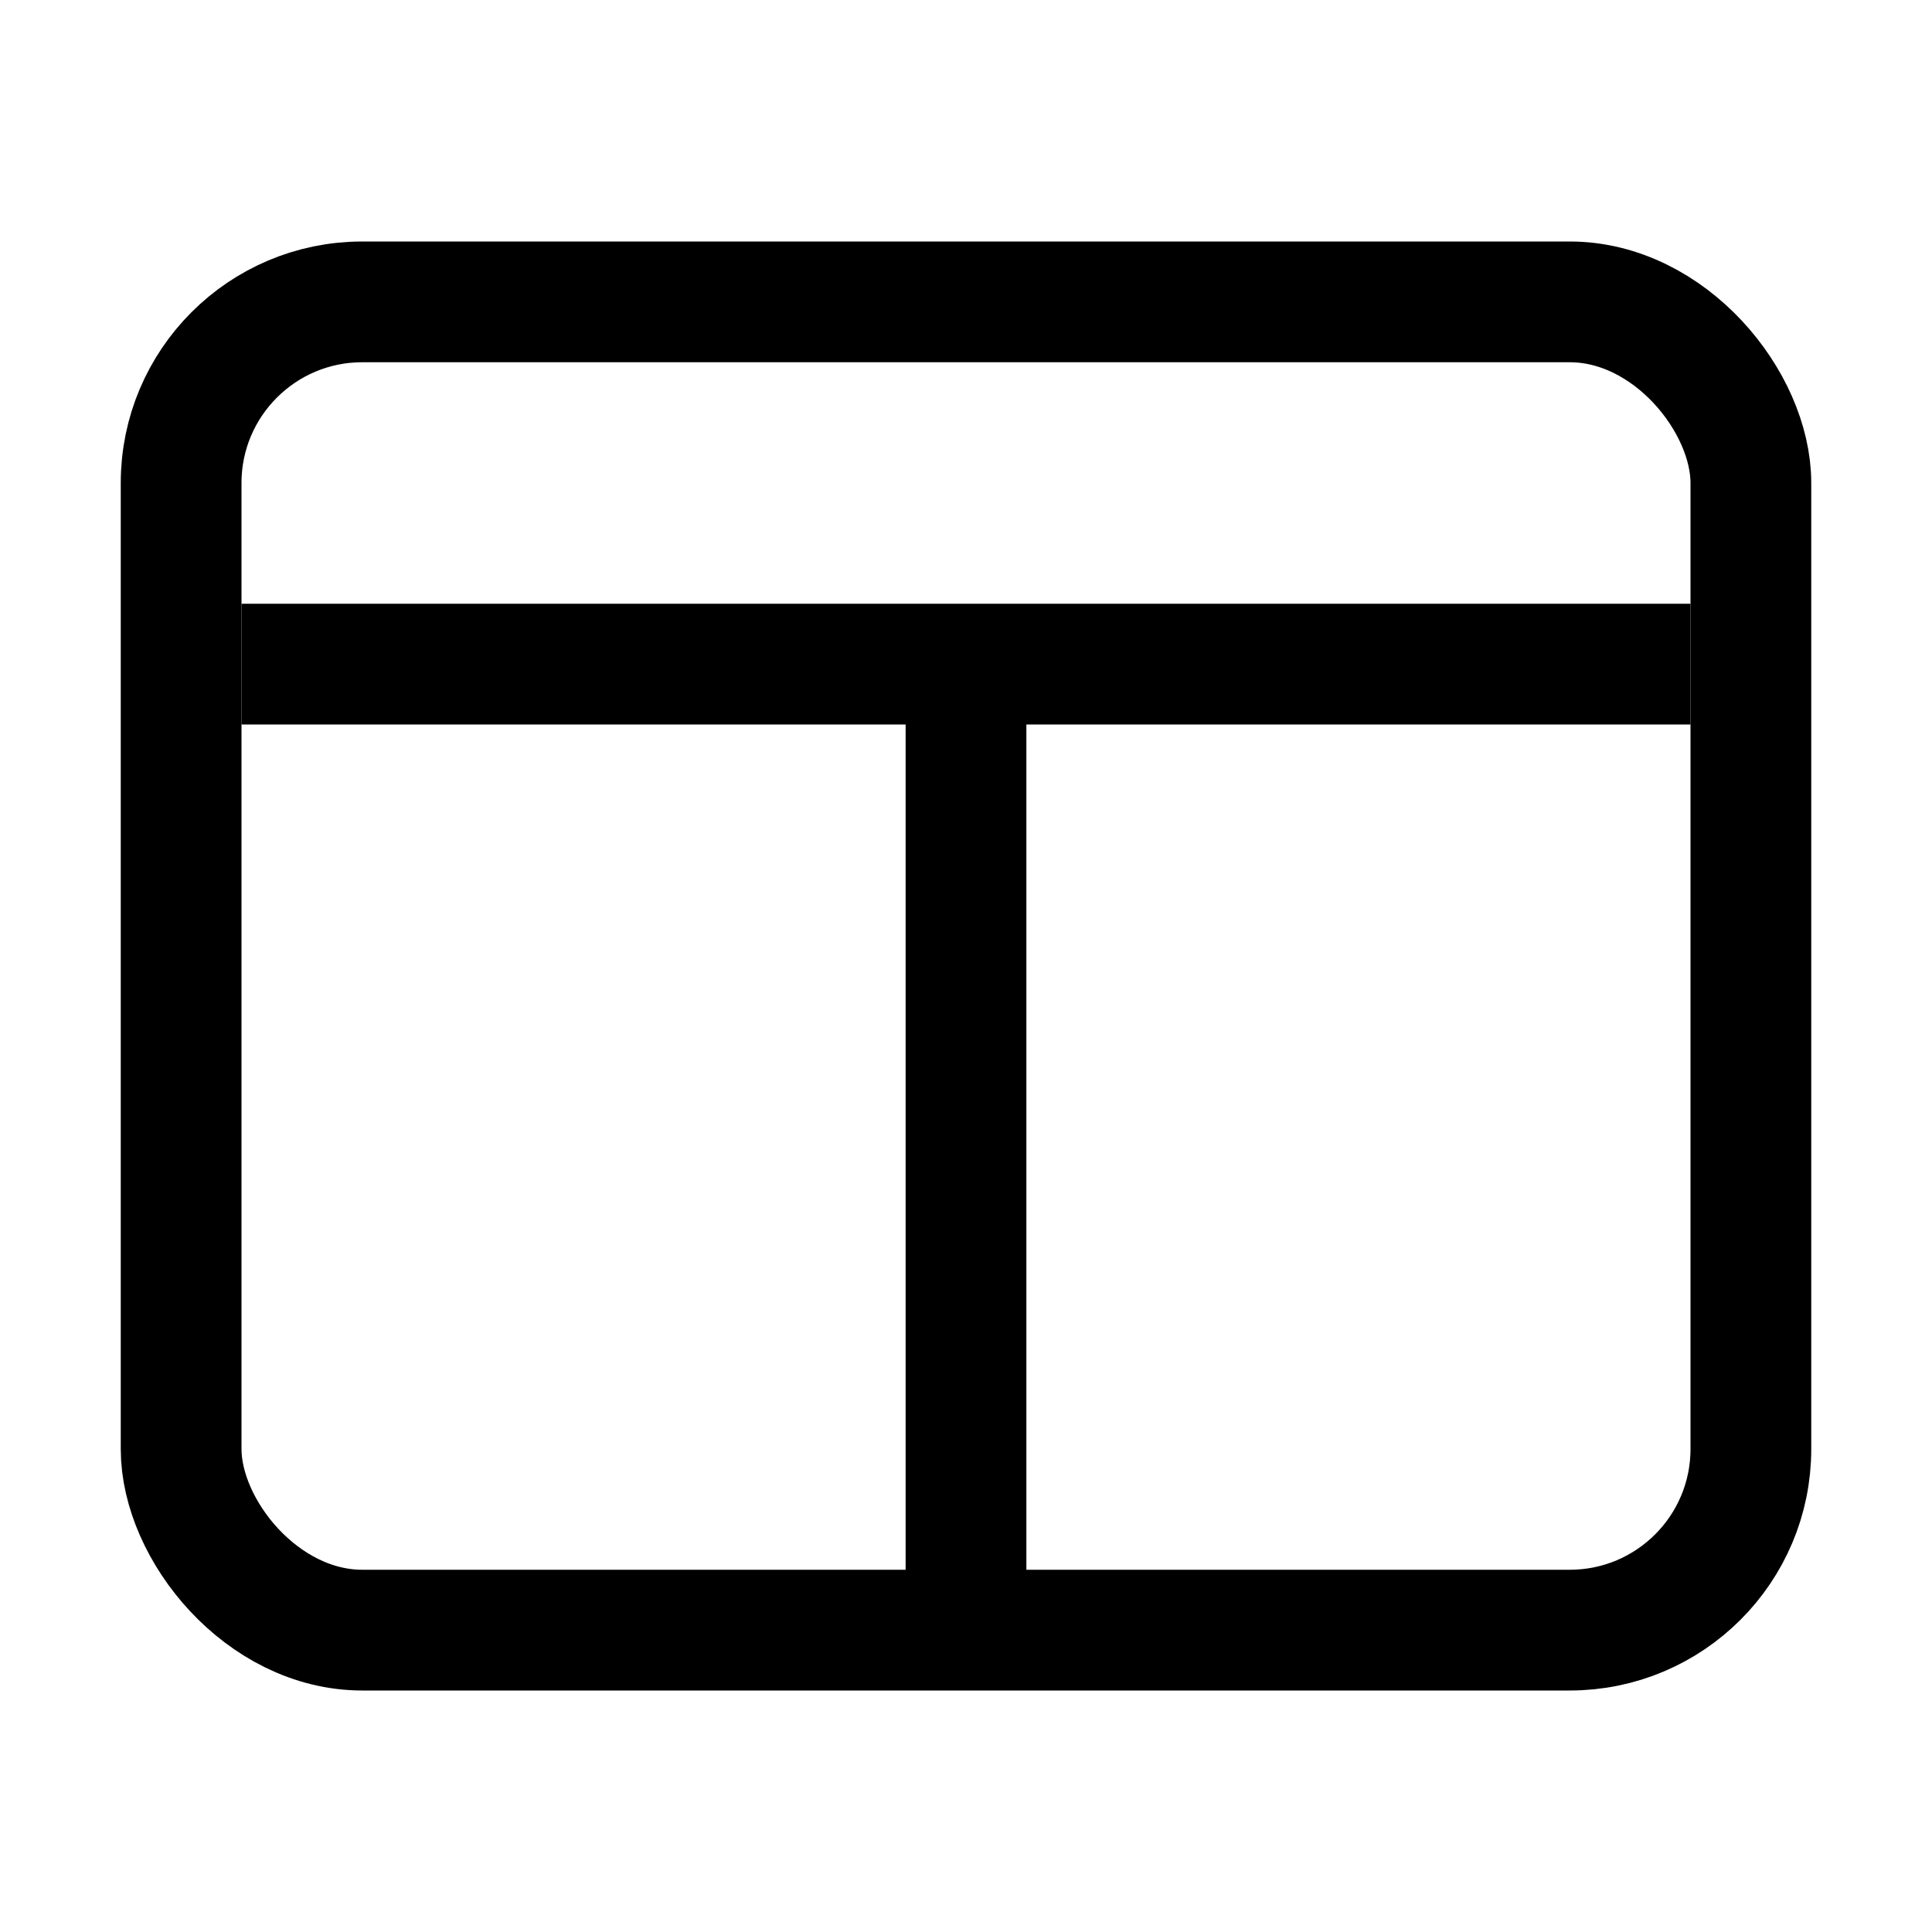 <svg width="16" height="16" viewBox="0 0 16 16" fill="none" xmlns="http://www.w3.org/2000/svg">
<rect x="1.5" y="2.5" width="13" height="11" rx="1.5" stroke="currentColor"/>
<line x1="14" y1="5.5" x2="2" y2="5.5" stroke="currentColor"/>
<line x1="8" y1="13.007" x2="8" y2="5.993" stroke="currentColor"/>
</svg>
